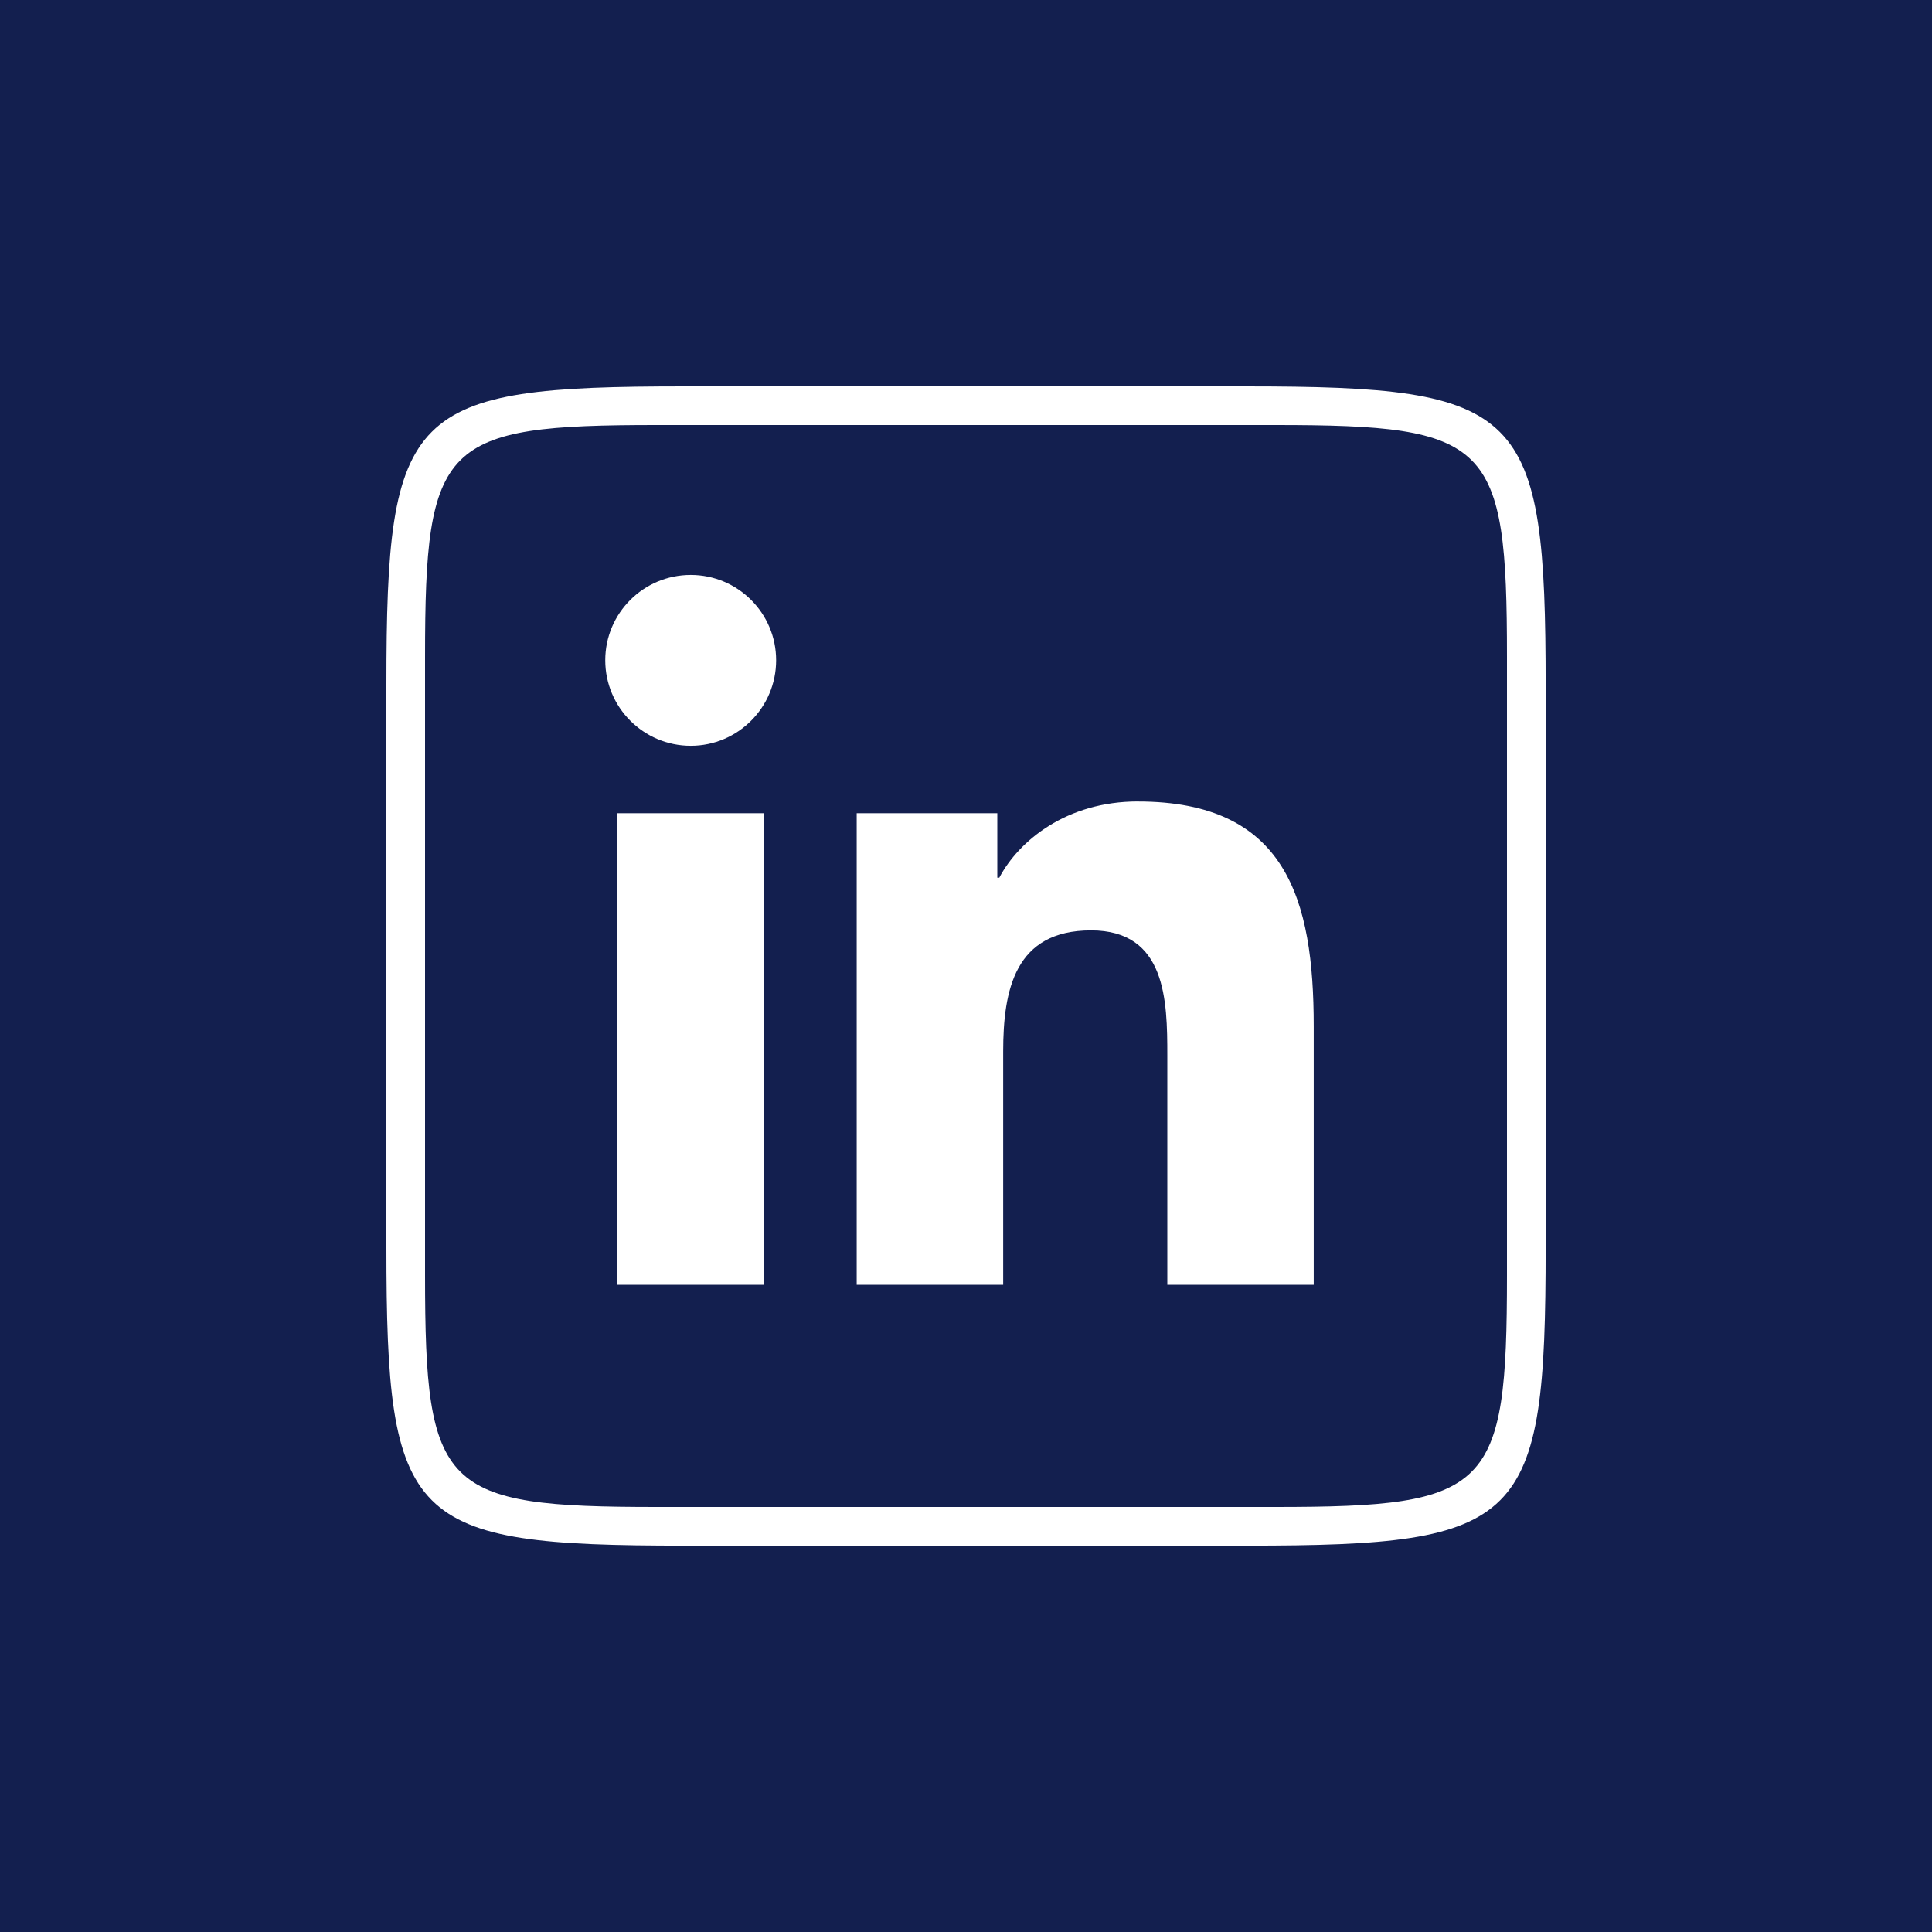 <svg xmlns="http://www.w3.org/2000/svg" x="0px" y="0px" width="100" height="100" viewBox="0,0,256,256">
<rect x="0" y="0" width="256" height="256" fill="#808080" stroke="none"/>
<g fill-opacity="0.988" fill="#121e4e" fill-rule="nonzero" stroke="none" stroke-width="1" stroke-linecap="butt" stroke-linejoin="miter" stroke-miterlimit="10" stroke-dasharray="" stroke-dashoffset="0" font-family="none" font-weight="none" font-size="none" text-anchor="none" style="mix-blend-mode: normal"><path d="M0,256v-256h256v256z" id="bgRectangle"></path></g><g fill="#ffffff" fill-rule="nonzero" stroke="none" stroke-width="1" stroke-linecap="butt" stroke-linejoin="miter" stroke-miterlimit="10" stroke-dasharray="" stroke-dashoffset="0" font-family="none" font-weight="none" font-size="none" text-anchor="none" style="mix-blend-mode: normal"><g transform="scale(5.12,5.12)"><path d="M17.723,10c-7.162,0 -7.723,0.561 -7.723,7.723v14.555c0,7.162 0.561,7.723 7.723,7.723h14.555c7.162,0 7.723,-0.561 7.723,-7.723v-14.508c0,-7.206 -0.564,-7.77 -7.77,-7.77zM17,11h16c5.565,0 6,0.435 6,6v16c0,5.565 -0.435,6 -6,6h-16c-5.565,0 -6,-0.435 -6,-6v-16c0,-5.565 0.435,-6 6,-6zM17.877,14.879c-1.222,0 -2.213,0.988 -2.213,2.209c0,1.221 0.99,2.213 2.213,2.213c1.219,0 2.209,-0.992 2.209,-2.213c0,-1.219 -0.99,-2.209 -2.209,-2.209zM29.449,20.742c-1.845,0 -3.081,1.014 -3.588,1.973h-0.051v-1.668h-3.639v12.203h3.791v-6.037c0,-1.591 0.301,-3.135 2.275,-3.135c1.945,0 1.973,1.82 1.973,3.236v5.936h3.789v-6.693c0,-3.286 -0.711,-5.814 -4.551,-5.814zM15.979,21.047v12.203h3.793v-12.203z"></path></g></g>
</svg>